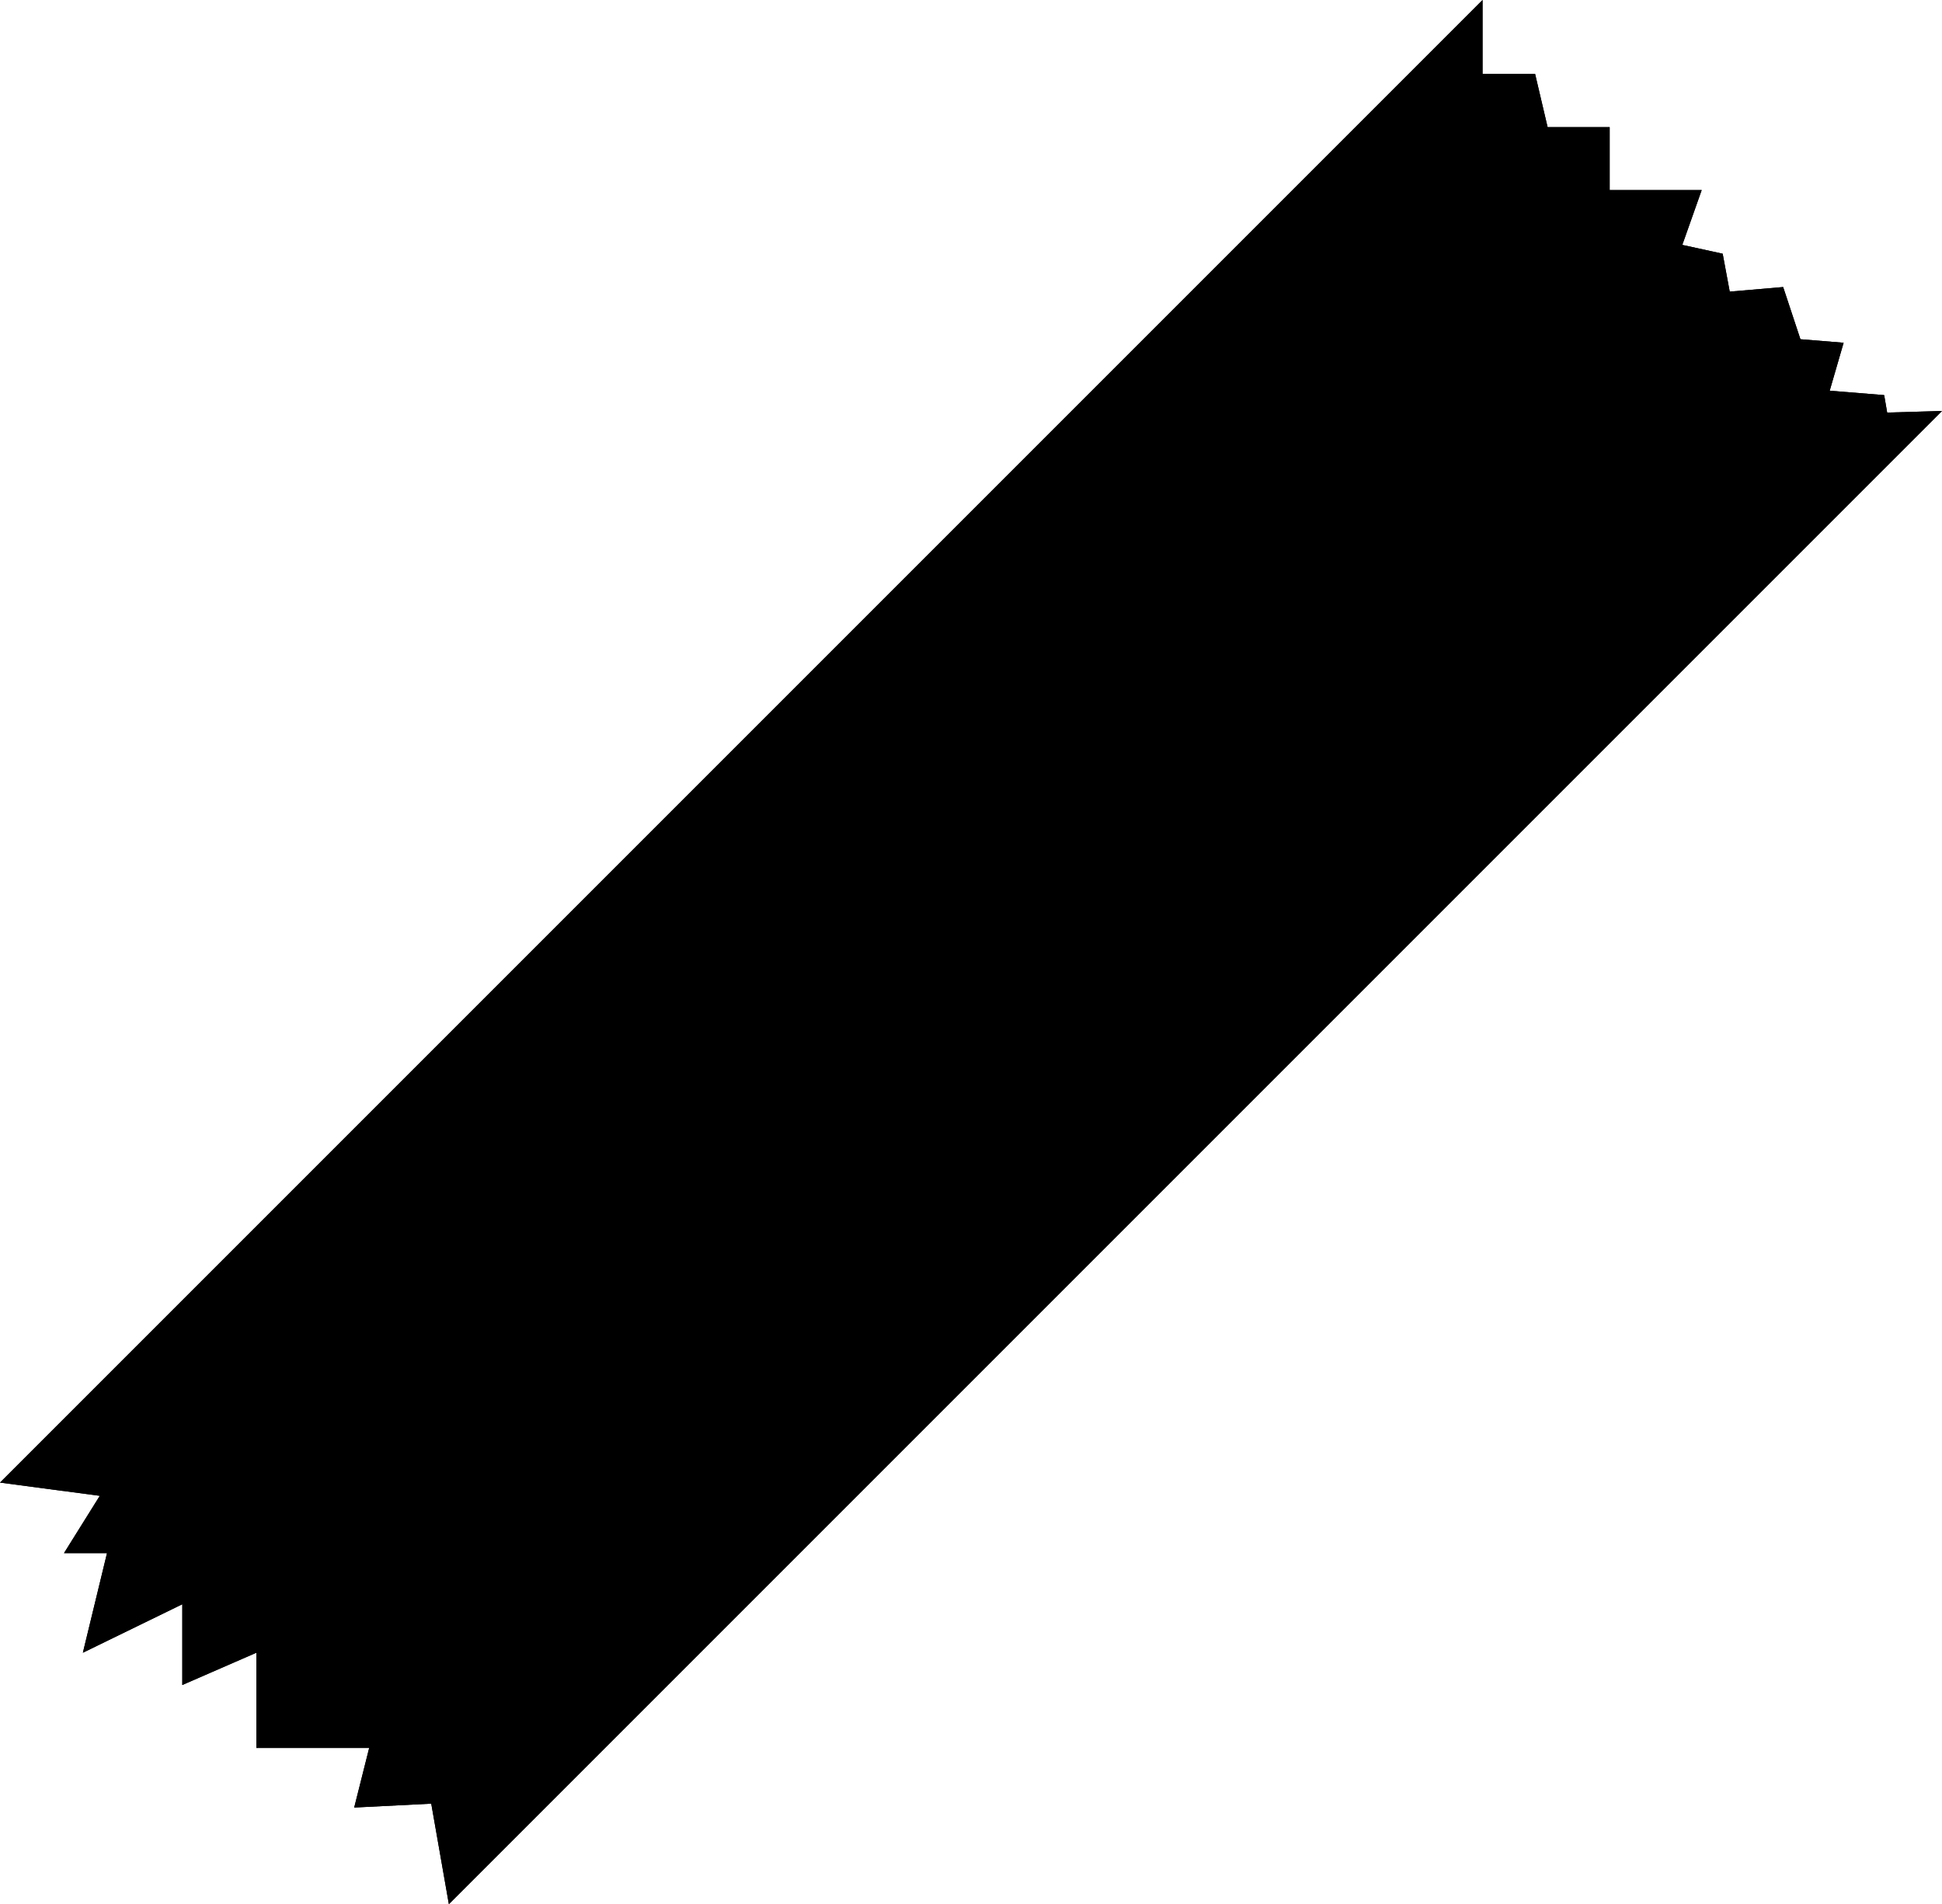 <?xml version="1.0" encoding="utf-8"?>
<!-- Generator: Adobe Illustrator 26.2.1, SVG Export Plug-In . SVG Version: 6.00 Build 0)  -->
<svg version="1.1" xmlns="http://www.w3.org/2000/svg" xmlns:xlink="http://www.w3.org/1999/xlink" x="0px" y="0px"
	 viewBox="0 0 1101.5 1080" style="enable-background:new 0 0 1101.5 1080;" xml:space="preserve">
<style type="text/css">
</style>
<g id="New_x5F_2D_Drafting_-_General_x5F_Pen_x5F_No_x5F__x5F_59">
	<g id="HATCH">
		<polygon class="st0" points="0,840.9 56.6,848.4 36.3,880.9 60.7,880.9 47,937.4 103.4,909.9 103.4,955.7 145.4,937.4 
			145.4,991.4 209.4,991.4 200.9,1025.2 244.6,1023 254.6,1080 1101.5,233.1 1070.4,234 1068.7,224.1 1037.8,221.6 1045.7,194.4 
			1021.2,192.4 1011.4,162.8 981.1,165.4 977.1,143.9 954.2,138.9 965.2,107.8 913,107.8 913,72.1 877.8,72.1 870.7,41.9 
			840.9,41.9 840.9,0 		"/>
	</g>
</g>
<g id="New_x5F_2D_Drafting_-_General_x5F_Pen_x5F_No_x5F__x5F_1">
	<g id="LWPOLYLINE">
		<polygon class="st1" points="0,840.9 56.6,848.4 36.3,880.9 60.7,880.9 47,937.4 103.4,909.9 103.4,955.7 145.4,937.4 
			145.4,991.4 209.4,991.4 200.9,1025.2 244.6,1023 254.6,1080 1101.5,233.1 1070.4,234 1068.7,224.1 1037.8,221.6 1045.7,194.4 
			1021.2,192.4 1011.4,162.8 981.1,165.4 977.1,143.9 954.2,138.9 965.2,107.8 913,107.8 913,72.1 877.8,72.1 870.7,41.9 
			840.9,41.9 840.9,0 		"/>
	</g>
</g>
</svg>
